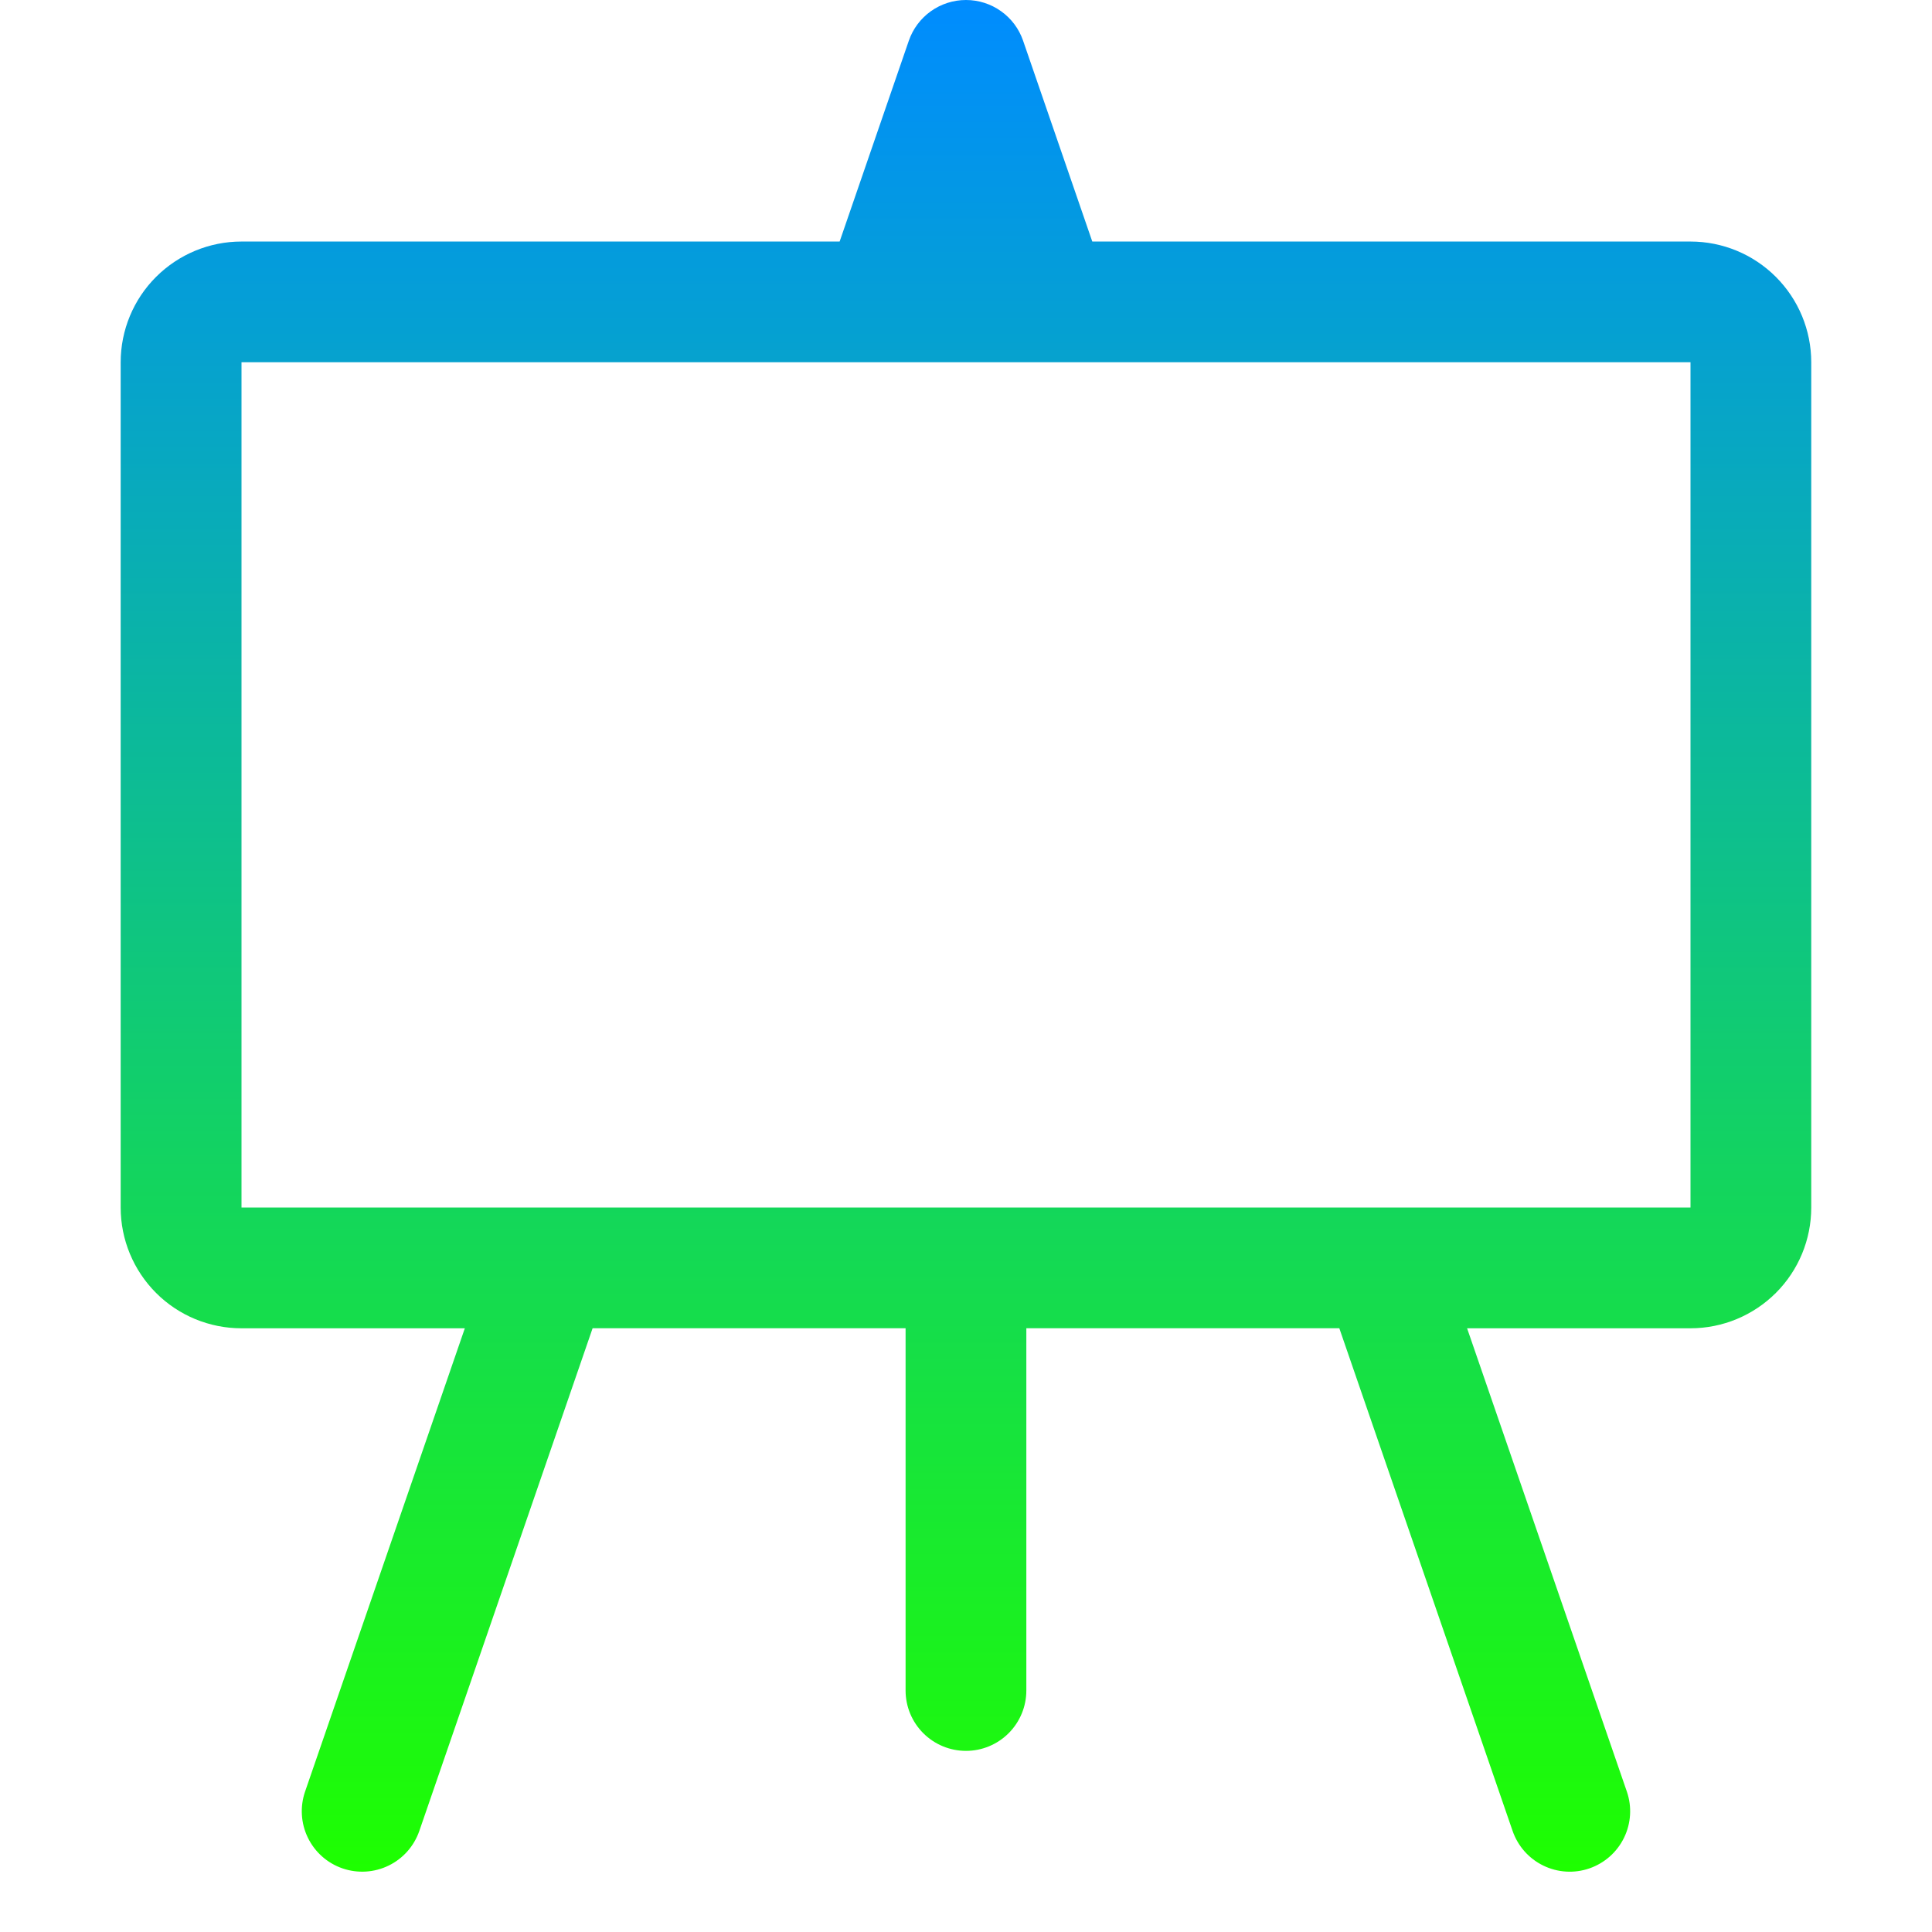 <svg fill="none" height="52" viewBox="0 0 52 52" width="52" xmlns="http://www.w3.org/2000/svg" xmlns:xlink="http://www.w3.org/1999/xlink"><linearGradient id="a" gradientUnits="userSpaceOnUse" x1="26" x2="26" y1="0" y2="50.376"><stop offset="0" stop-color="#008cff"/><stop offset="1" stop-color="#1eff00"/></linearGradient><clipPath id="b"><path d="m0 0h52v52h-52z"/></clipPath><g clip-path="url(#b)"><path d="m26 0c.338-0.0.668.105.944.302.276.196.483.474.593.794l1.862 5.405h16.101c.862 0 1.689.342 2.298.952.61.61.952 1.436.952 2.298v22.75c0 .862-.342 1.689-.952 2.298s-1.436.952-2.298.952h-6.013l4.3 12.47c.141.408.113.855-.076 1.242-.189.388-.524.684-.932.825-.408.141-.855.113-1.242-.076-.388-.189-.684-.524-.825-.932l-4.664-13.53h-8.424v9.75c0 .431-.171.844-.476 1.149-.305.305-.718.476-1.149.476s-.844-.171-1.149-.476c-.305-.305-.476-.718-.476-1.149v-9.75h-8.424l-4.664 13.53c-.141.408-.437.743-.825.932-.388.189-.834.216-1.242.076-.408-.14-.743-.437-.932-.825s-.216-.834-.076-1.242l4.3-12.47h-6.013c-.862 0-1.689-.342-2.298-.952-.609-.61-.952-1.436-.952-2.298v-22.75c0-.862.342-1.689.952-2.298.61-.609 1.436-.952 2.298-.952h16.101l1.862-5.405c.11-.32.318-.597.593-.794.276-.196.606-.302.944-.302zm-19.5 9.75v22.75h39v-22.75z" fill="url(#a)"/></g></svg>